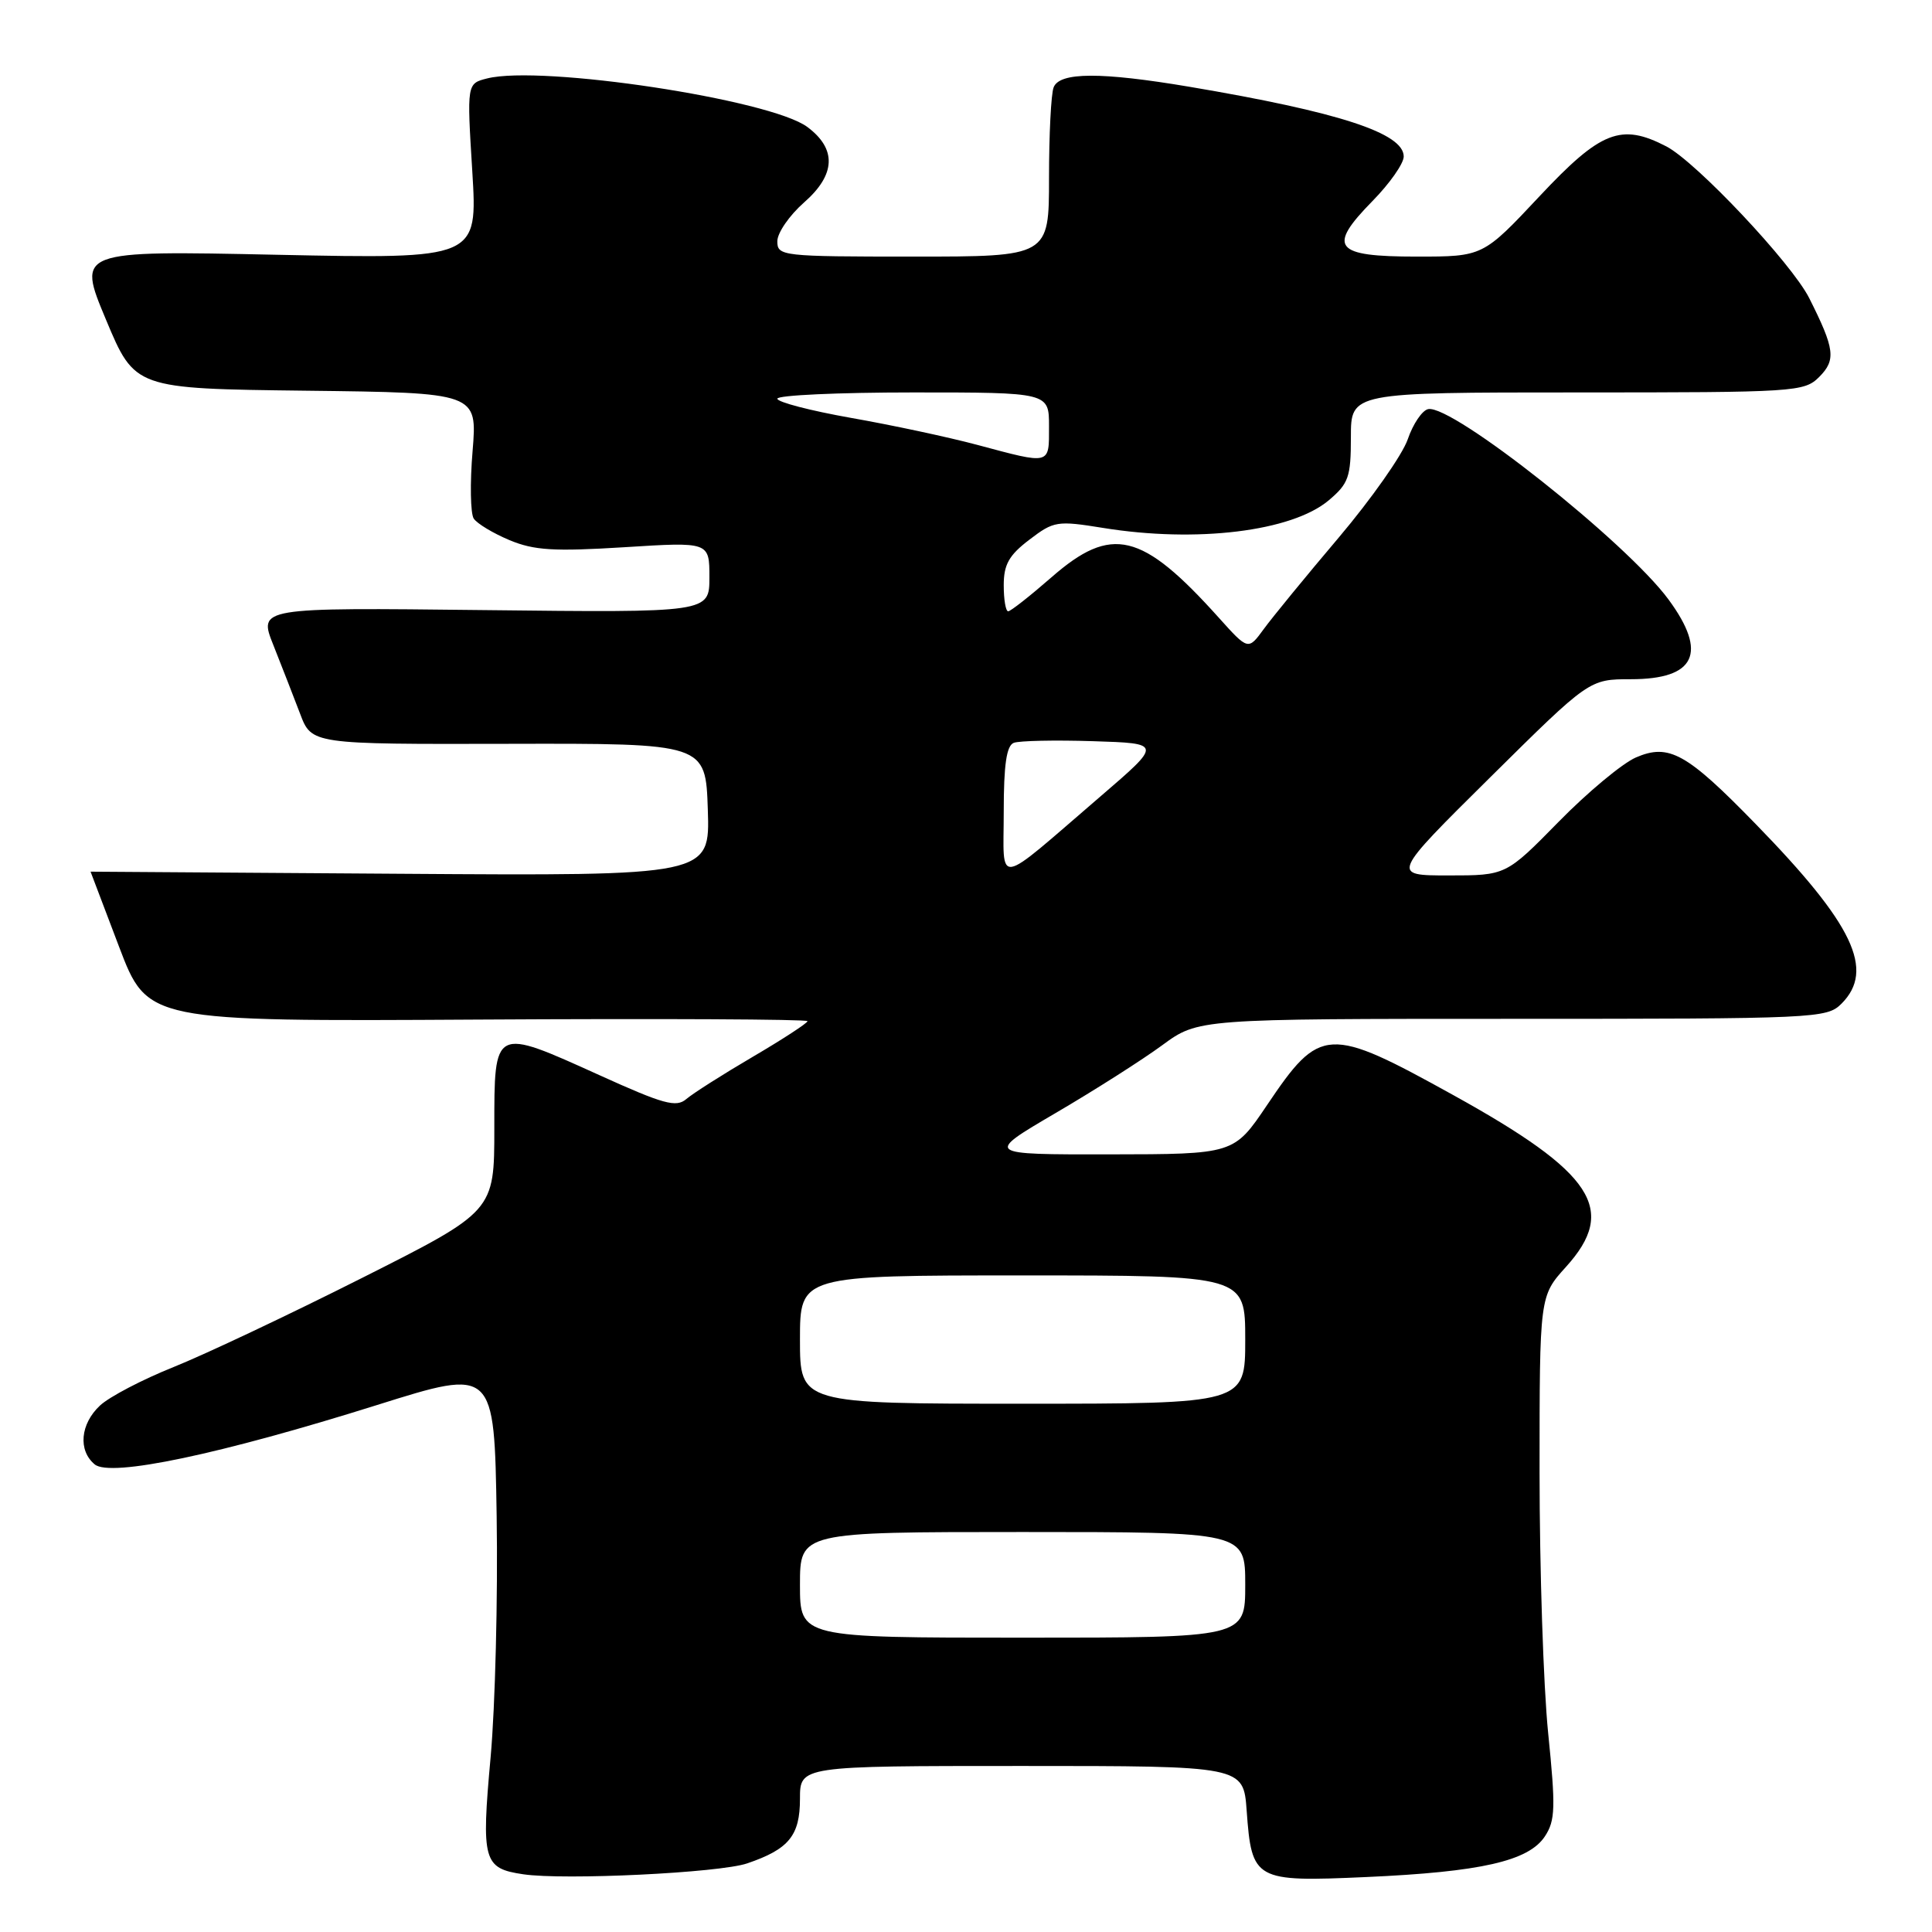 <?xml version="1.0" encoding="UTF-8" standalone="no"?>
<!DOCTYPE svg PUBLIC "-//W3C//DTD SVG 1.1//EN" "http://www.w3.org/Graphics/SVG/1.1/DTD/svg11.dtd" >
<svg xmlns="http://www.w3.org/2000/svg" xmlns:xlink="http://www.w3.org/1999/xlink" version="1.1" viewBox="0 0 256 256">
 <g >
 <path fill="currentColor"
d=" M 99.00 246.91 C 104.53 245.03 106.00 243.23 106.00 238.35 C 106.00 234.00 106.00 234.00 135.38 234.00 C 164.76 234.00 164.76 234.00 165.19 239.92 C 165.86 249.16 166.25 249.38 180.99 248.72 C 196.24 248.04 202.56 246.60 204.71 243.32 C 206.09 241.22 206.14 239.51 205.14 229.65 C 204.51 223.45 204.00 207.89 204.00 195.06 C 204.00 171.74 204.00 171.74 207.50 167.87 C 214.37 160.27 211.20 155.42 192.61 145.13 C 175.96 135.91 174.94 135.96 167.89 146.43 C 163.50 152.94 163.50 152.94 147.00 152.96 C 130.50 152.98 130.50 152.98 139.88 147.48 C 145.04 144.46 151.40 140.41 154.01 138.49 C 158.77 135.00 158.77 135.00 200.38 135.00 C 240.67 135.00 242.06 134.94 244.00 133.00 C 248.48 128.52 245.59 122.48 232.63 109.18 C 223.47 99.77 221.14 98.48 216.76 100.37 C 214.97 101.15 210.36 104.98 206.53 108.89 C 199.55 116.00 199.55 116.00 191.94 116.00 C 184.33 116.00 184.33 116.00 197.46 103.00 C 210.59 90.00 210.59 90.00 216.10 90.00 C 224.66 90.00 226.31 86.53 221.09 79.44 C 215.52 71.86 192.42 53.56 189.24 54.21 C 188.45 54.37 187.23 56.17 186.53 58.22 C 185.83 60.26 181.71 66.12 177.38 71.24 C 173.05 76.35 168.58 81.81 167.45 83.36 C 165.39 86.18 165.39 86.18 161.49 81.84 C 151.29 70.49 147.29 69.53 139.32 76.50 C 136.49 78.97 133.91 81.00 133.59 81.00 C 133.26 81.00 133.00 79.45 133.00 77.55 C 133.00 74.80 133.69 73.57 136.40 71.51 C 139.64 69.04 140.07 68.97 146.15 69.95 C 158.54 71.96 171.16 70.42 176.06 66.30 C 178.70 64.07 179.00 63.23 179.00 57.91 C 179.00 52.00 179.00 52.00 209.00 52.00 C 237.92 52.00 239.07 51.93 241.05 49.95 C 243.31 47.69 243.12 46.24 239.73 39.50 C 237.39 34.87 224.77 21.47 220.80 19.40 C 214.80 16.29 212.12 17.34 204.00 26.00 C 196.50 34.00 196.50 34.00 187.72 34.00 C 176.78 34.00 175.82 32.80 181.86 26.64 C 184.14 24.32 186.00 21.67 186.00 20.74 C 186.00 17.64 177.45 14.85 157.62 11.50 C 145.87 9.52 140.39 9.54 139.61 11.58 C 139.27 12.45 139.00 17.85 139.00 23.58 C 139.00 34.00 139.00 34.00 121.00 34.00 C 103.58 34.00 103.00 33.93 103.00 31.97 C 103.00 30.85 104.60 28.54 106.55 26.82 C 110.75 23.14 110.89 19.73 106.97 16.82 C 102.07 13.18 71.76 8.59 64.56 10.39 C 61.86 11.07 61.86 11.07 62.58 22.69 C 63.29 34.31 63.29 34.31 36.75 33.76 C 10.21 33.20 10.21 33.20 14.04 42.35 C 17.87 51.50 17.87 51.50 40.56 51.77 C 63.25 52.04 63.25 52.04 62.62 59.77 C 62.26 64.02 62.34 68.05 62.77 68.71 C 63.21 69.38 65.34 70.66 67.51 71.57 C 70.77 72.93 73.38 73.09 82.72 72.51 C 94.00 71.80 94.00 71.80 94.00 76.49 C 94.00 81.18 94.00 81.18 64.11 80.84 C 34.23 80.50 34.23 80.50 36.23 85.50 C 37.32 88.25 38.91 92.33 39.76 94.56 C 41.29 98.62 41.29 98.62 67.40 98.56 C 93.50 98.50 93.50 98.50 93.79 107.28 C 94.08 116.06 94.08 116.06 53.04 115.78 C 30.47 115.63 12.00 115.50 12.00 115.50 C 12.00 115.50 13.70 119.97 15.77 125.43 C 19.54 135.35 19.54 135.35 63.27 135.10 C 87.32 134.96 107.00 135.05 107.00 135.31 C 107.00 135.56 103.74 137.69 99.75 140.03 C 95.76 142.37 91.80 144.89 90.94 145.63 C 89.60 146.78 87.93 146.32 79.44 142.47 C 65.36 136.10 65.50 136.03 65.50 149.50 C 65.50 160.50 65.50 160.50 48.00 169.32 C 38.38 174.17 27.12 179.49 23.00 181.14 C 18.88 182.79 14.49 185.08 13.25 186.24 C 10.64 188.68 10.32 192.19 12.55 194.04 C 14.63 195.77 29.13 192.72 50.00 186.16 C 65.50 181.29 65.50 181.29 65.81 200.90 C 65.98 211.68 65.62 226.05 65.01 232.83 C 63.76 246.57 64.04 247.57 69.32 248.35 C 74.78 249.16 95.33 248.16 99.00 246.91 Z  M 106.00 210.00 C 106.00 203.00 106.00 203.00 135.50 203.00 C 165.00 203.00 165.00 203.00 165.00 210.00 C 165.00 217.00 165.00 217.00 135.50 217.00 C 106.00 217.00 106.00 217.00 106.00 210.00 Z  M 106.00 177.50 C 106.00 169.00 106.00 169.00 135.50 169.00 C 165.00 169.00 165.00 169.00 165.00 177.50 C 165.00 186.00 165.00 186.00 135.50 186.00 C 106.00 186.00 106.00 186.00 106.00 177.50 Z  M 133.00 107.55 C 133.00 101.32 133.37 98.80 134.33 98.43 C 135.05 98.15 139.78 98.05 144.82 98.21 C 153.99 98.50 153.99 98.50 145.85 105.50 C 131.61 117.74 133.00 117.52 133.00 107.55 Z  M 129.50 58.95 C 125.65 57.92 118.11 56.31 112.75 55.37 C 107.39 54.42 103.00 53.28 103.00 52.83 C 103.00 52.37 111.10 52.00 121.00 52.00 C 139.00 52.00 139.00 52.00 139.00 56.50 C 139.00 61.65 139.30 61.57 129.50 58.95 Z "/>
</g>
</svg>